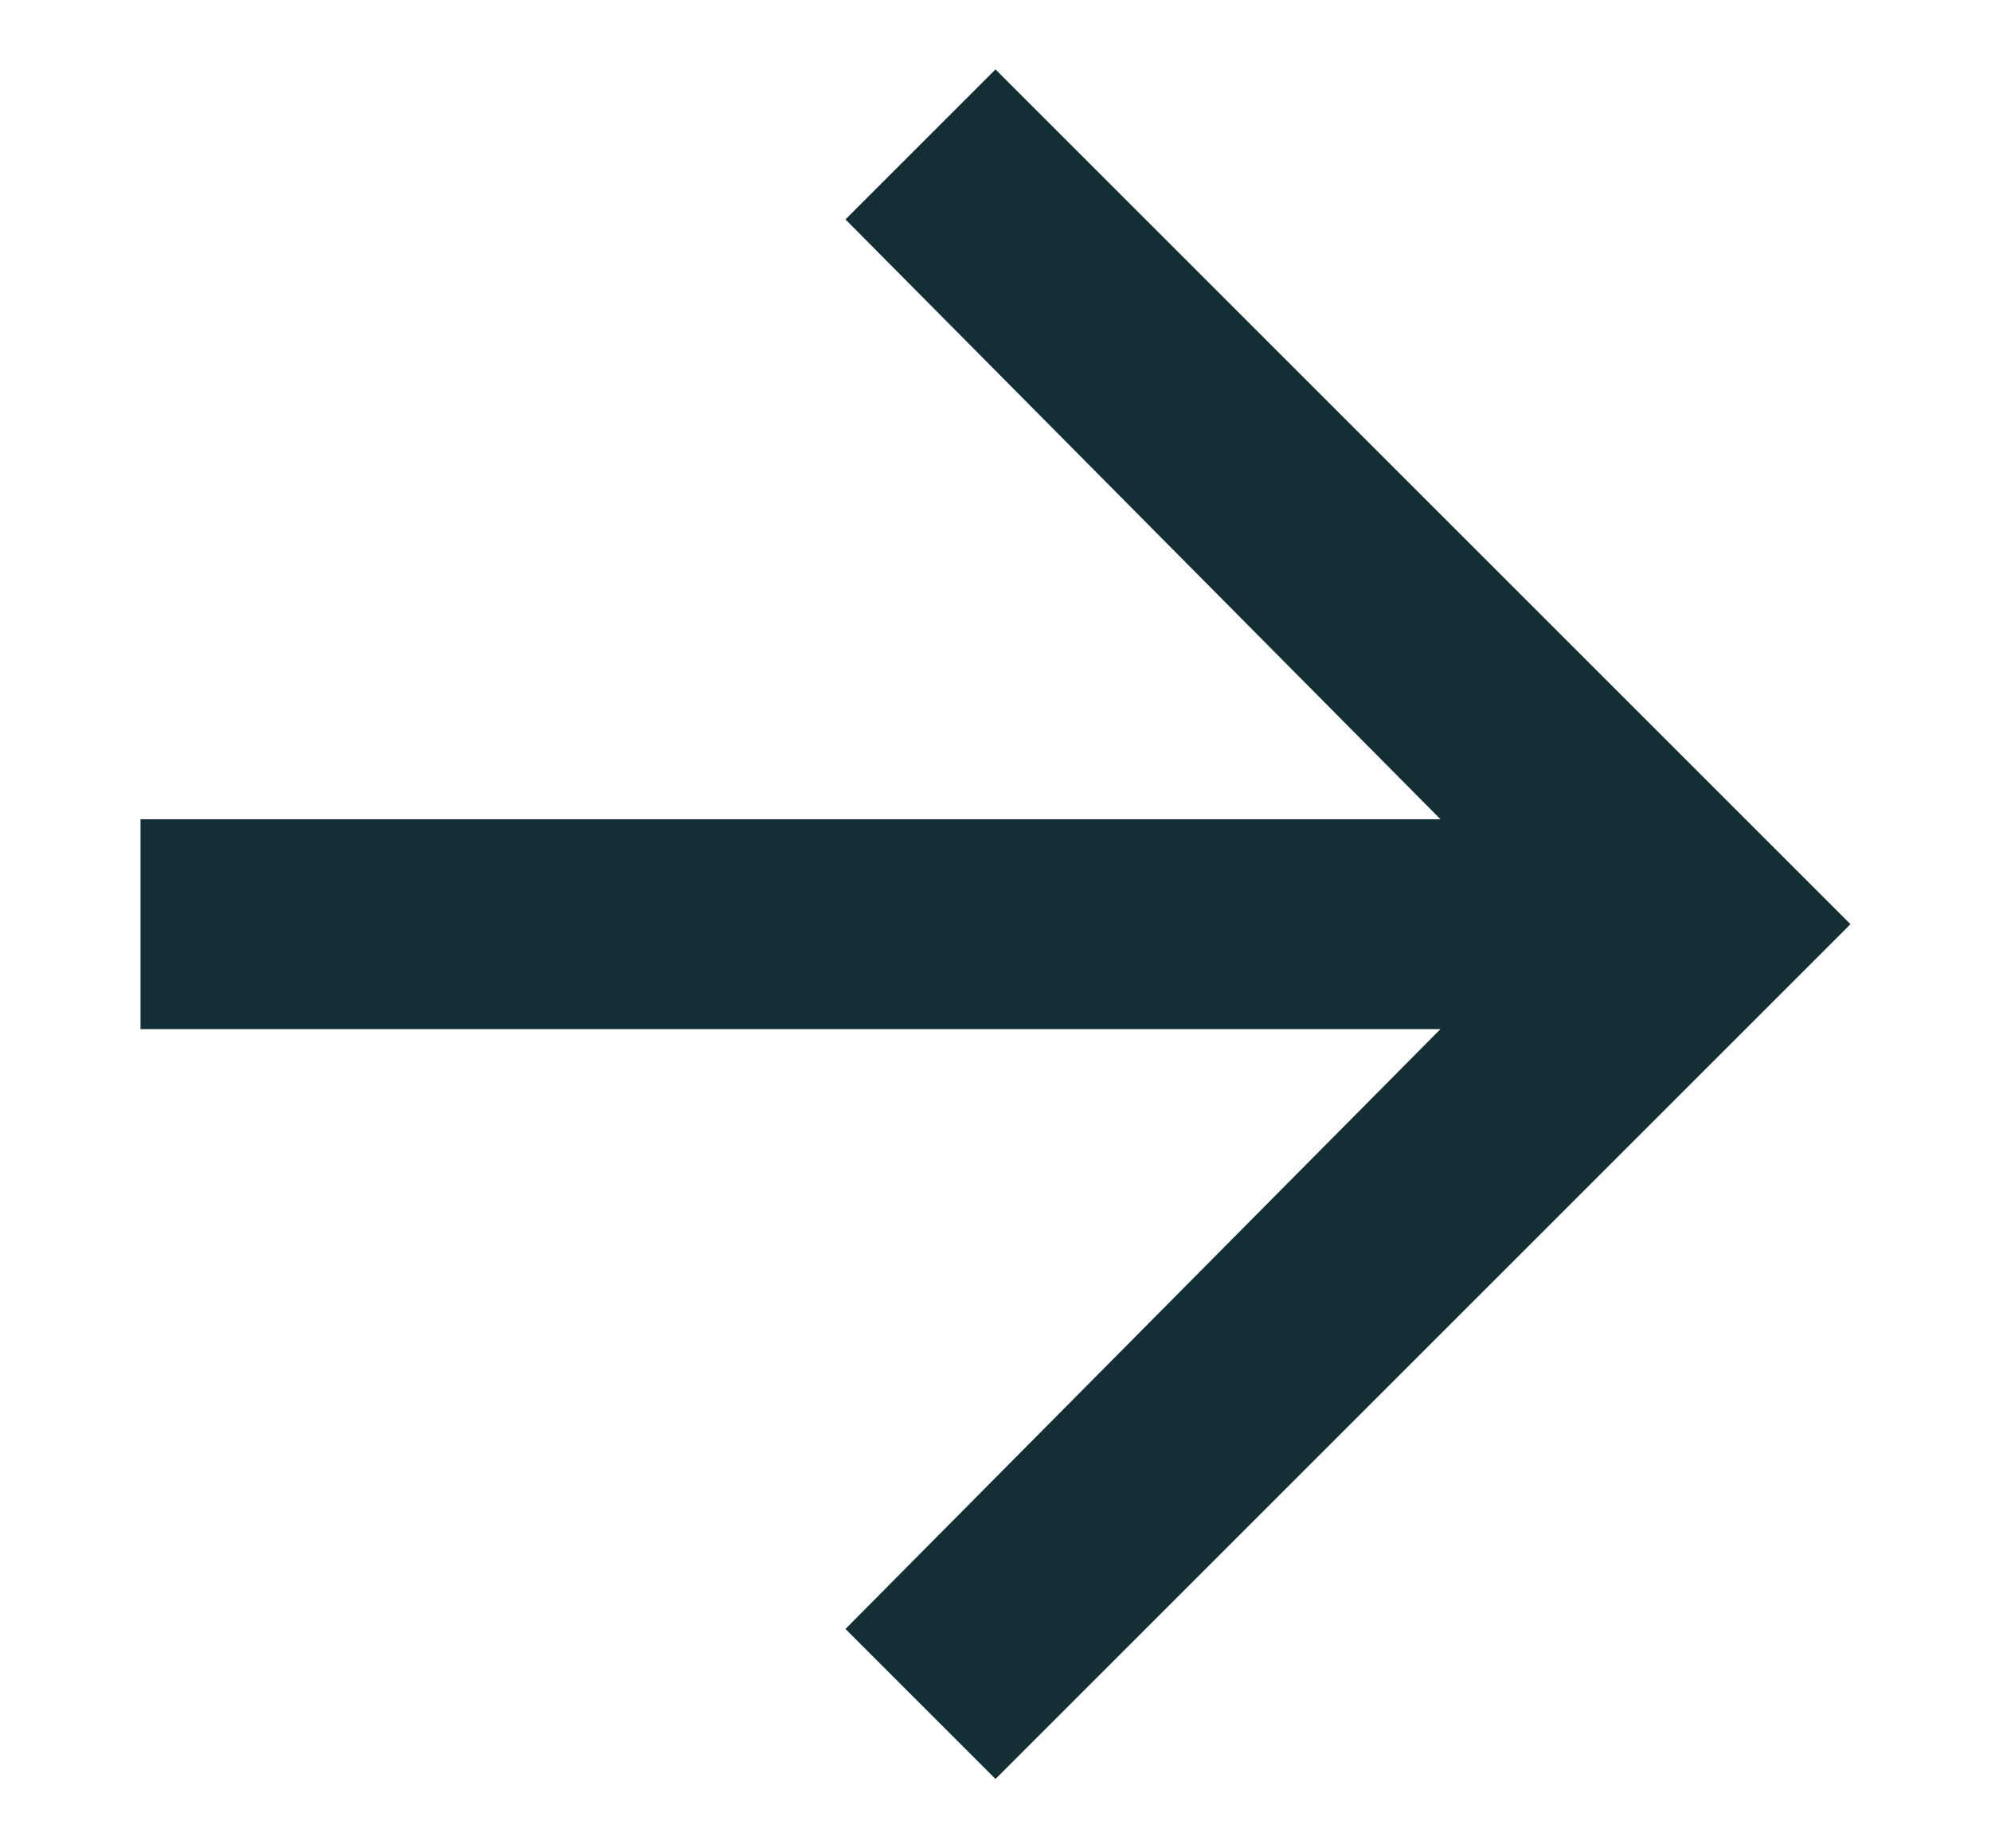 <svg width="14" height="13" viewBox="0 0 14 13" fill="none" xmlns="http://www.w3.org/2000/svg">
    <path d="M7 0.488L13.012 6.5L7 12.512L5.945 11.457L10.129 7.238H0.988V5.762H10.129L5.945 1.543L7 0.488Z" fill="#132E35"/>
</svg>
